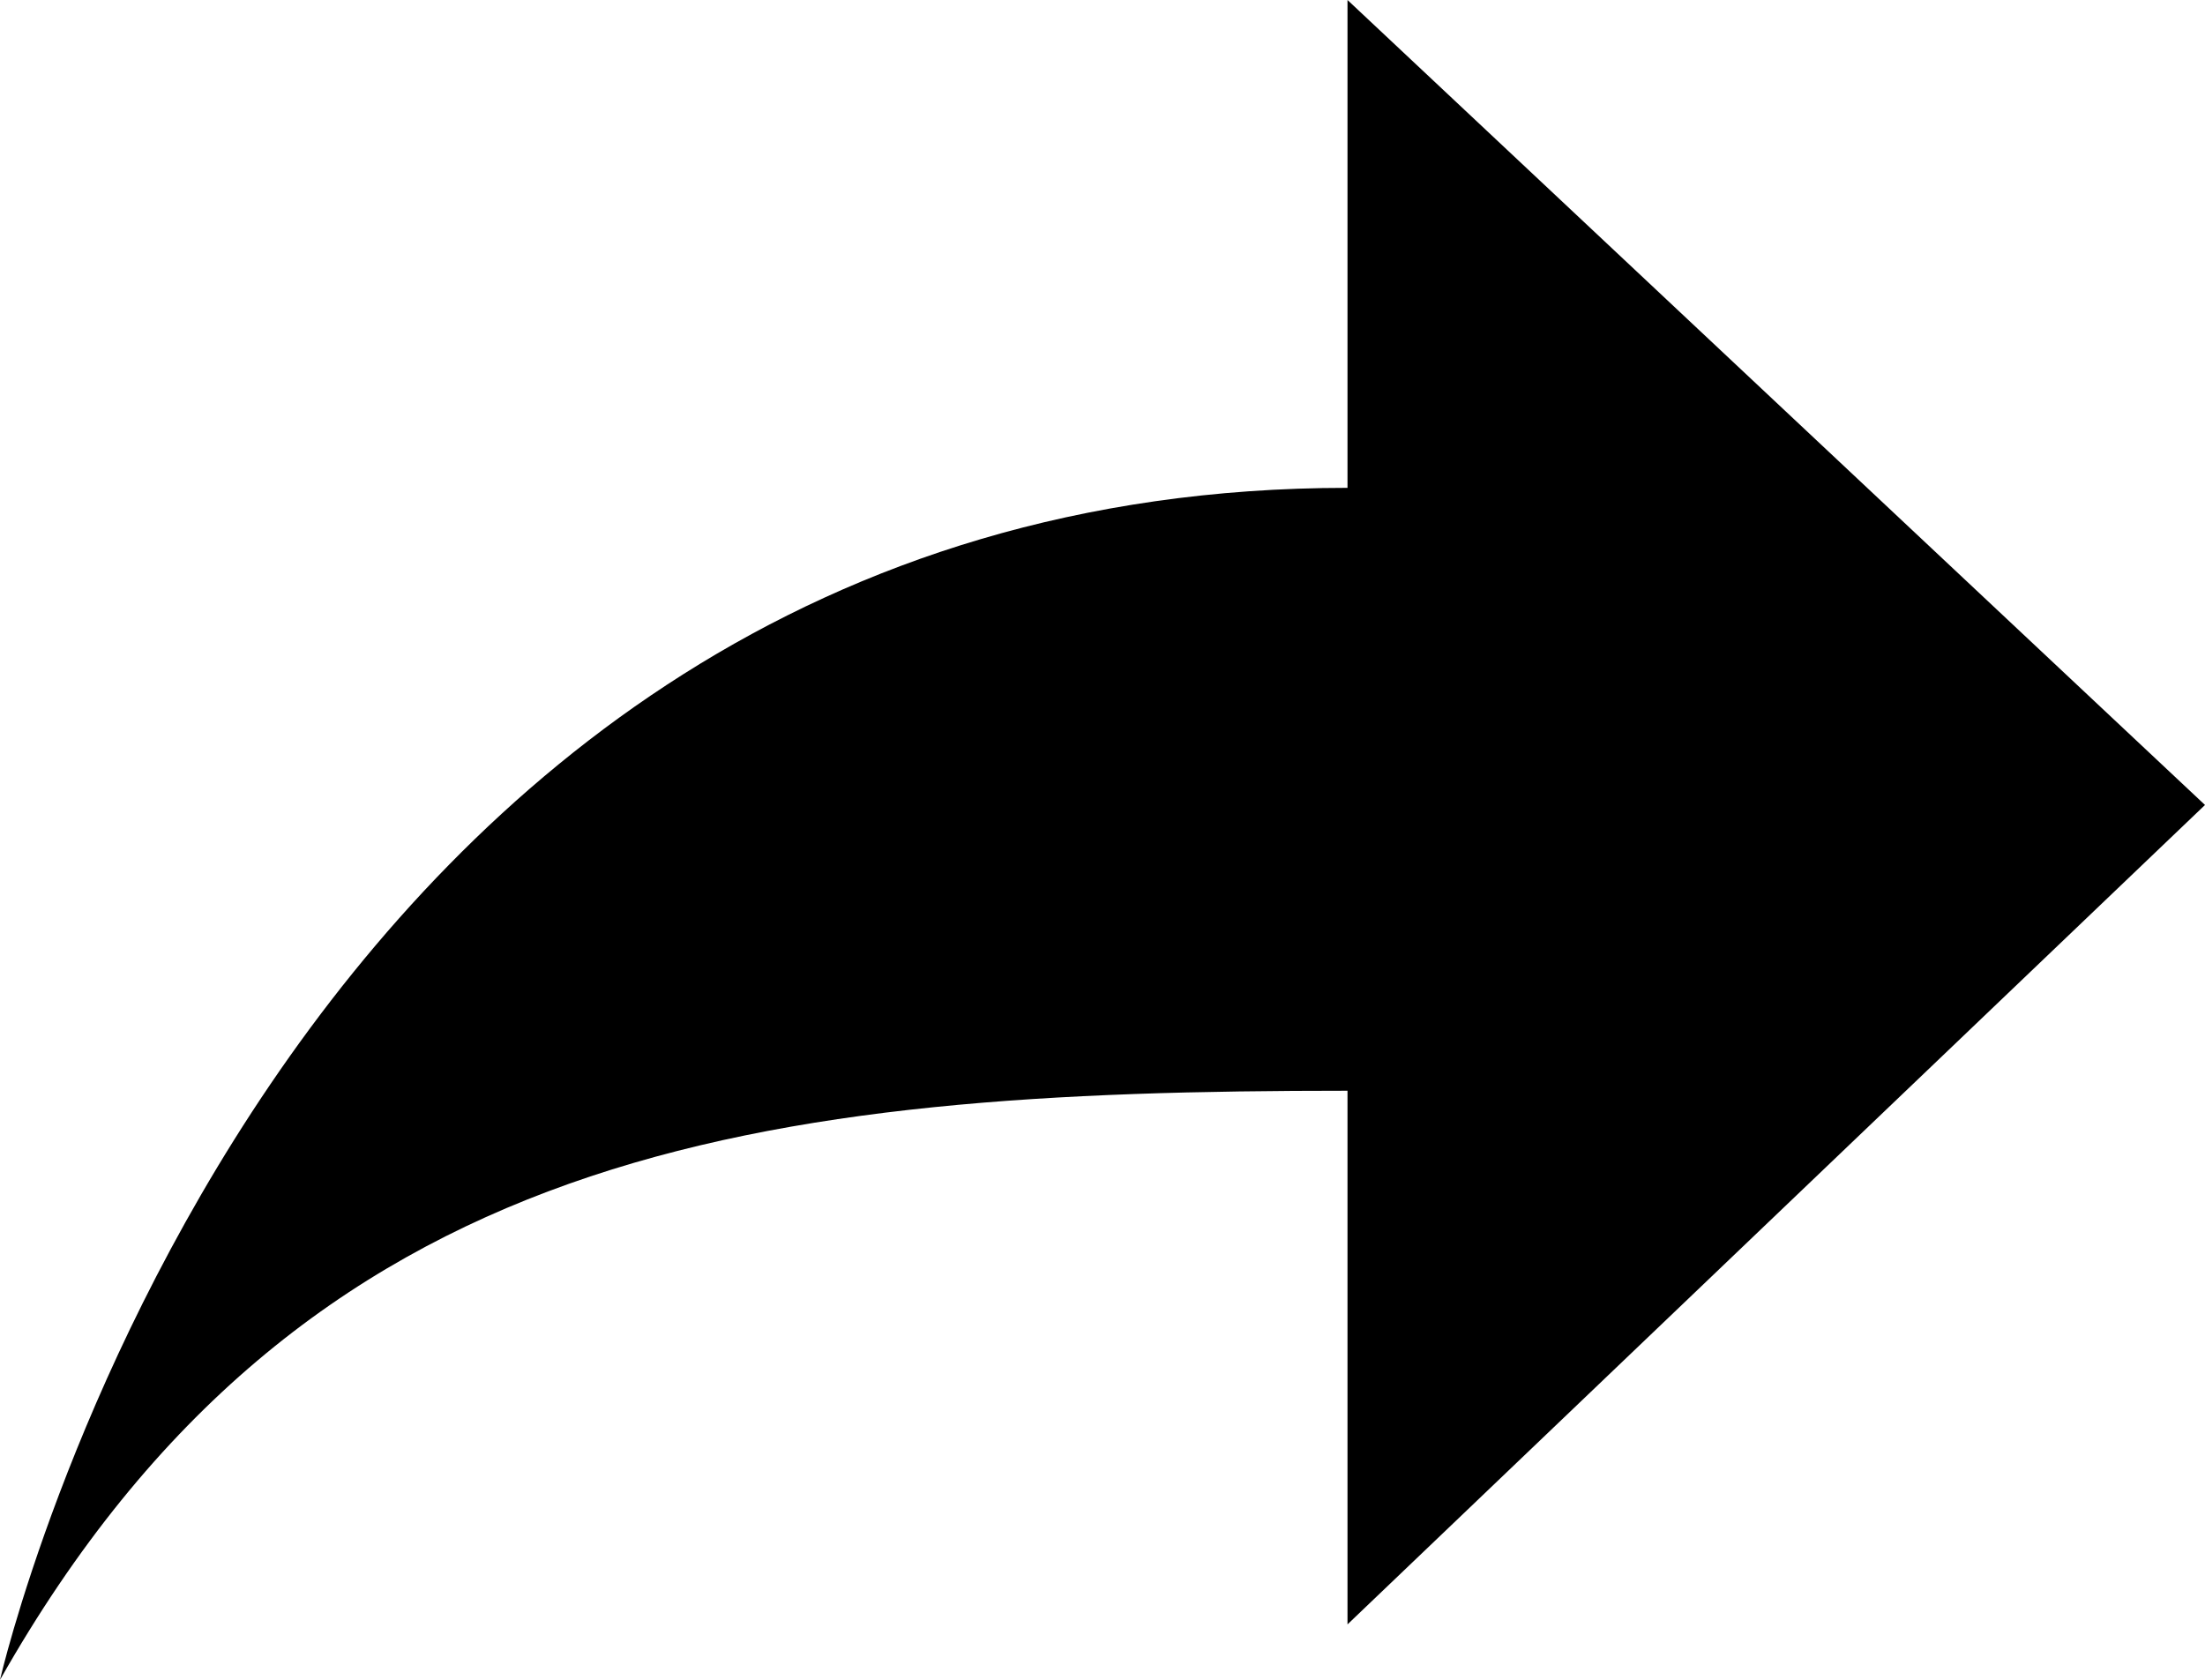 <svg xmlns="http://www.w3.org/2000/svg" width="504" height="384.019" viewBox="0 0 504 384.019"><path d="M308 249.341v121.996l196-187.32-196-184.017v111.522c-245.7 0-308 272.496-308 272.496 69.552-122.864 174.636-134.677 308-134.677z"/></svg>